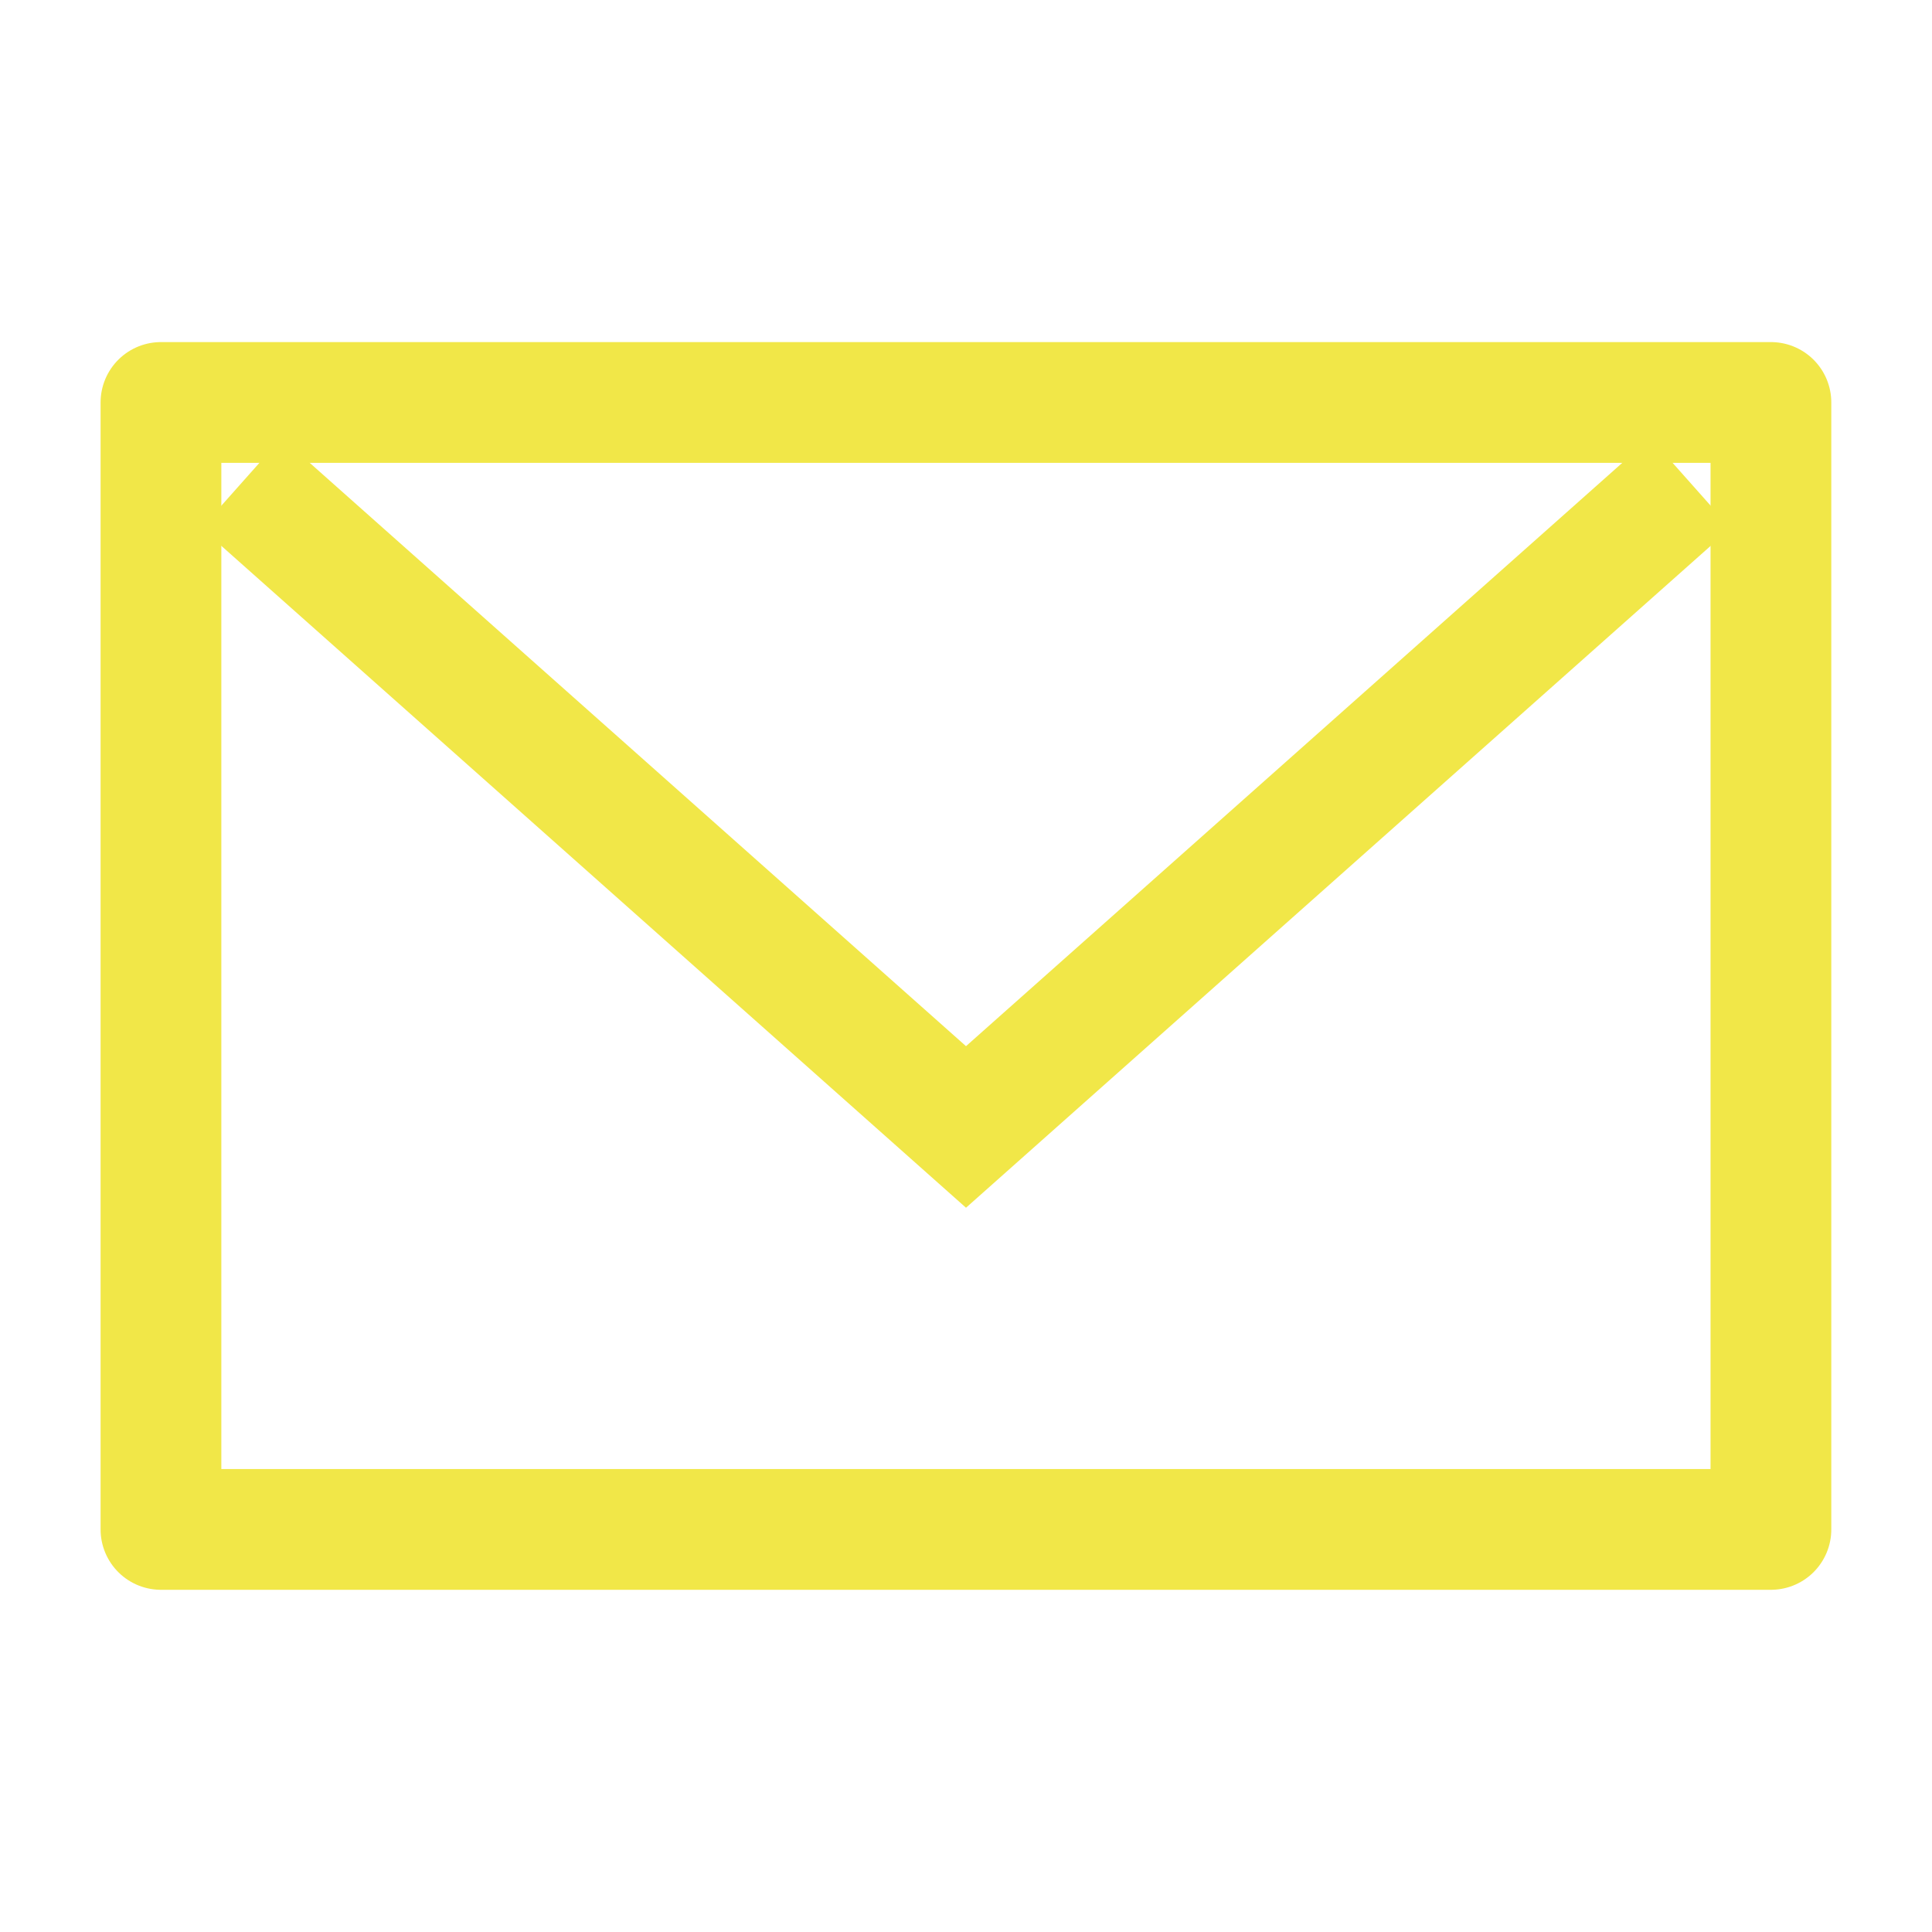 <svg width="16" height="16" viewBox="0 0 16 16" fill="none" xmlns="http://www.w3.org/2000/svg">
<path d="M2 4L8 9.333L14 4" stroke="#F1E748"/>
<rect x="1.333" y="3.333" width="13.333" height="9.333" stroke="#F1E748" stroke-linecap="round" stroke-linejoin="round"/>
</svg>
